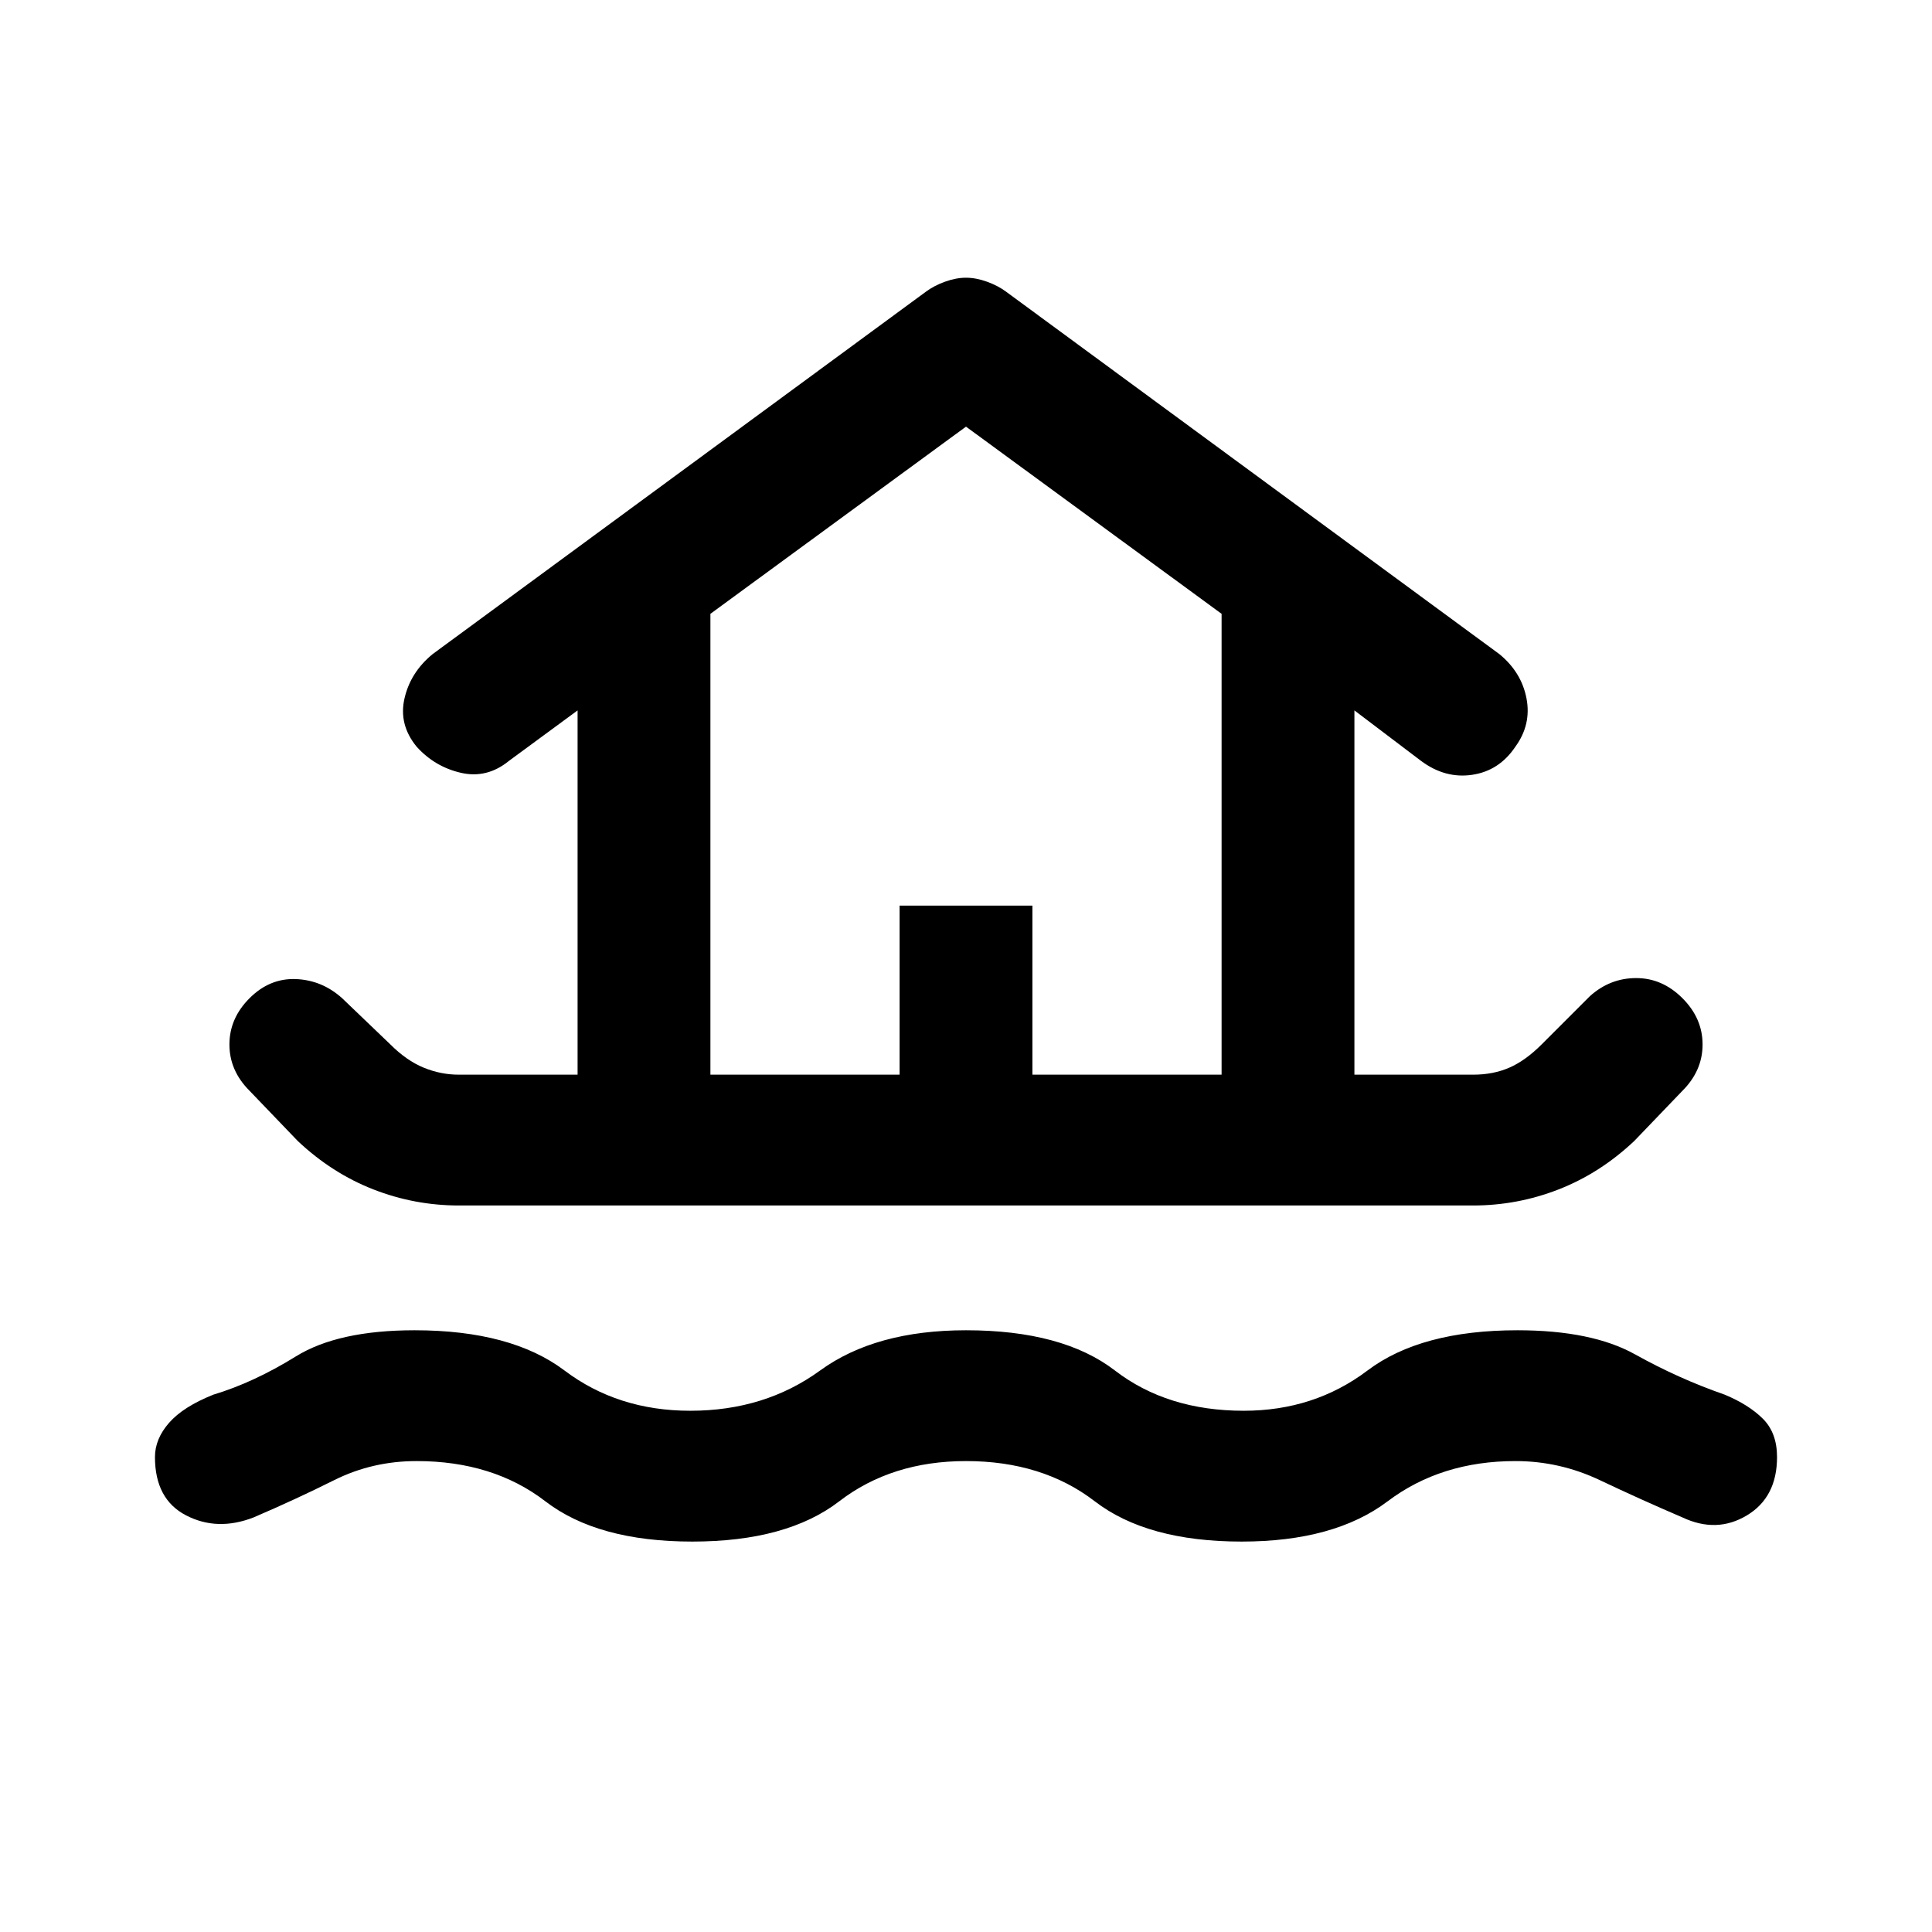 <svg xmlns="http://www.w3.org/2000/svg" height="48" width="48"><path d="M17.2 38.3Q14.85 38.3 13.55 37.3Q12.25 36.3 10.35 36.3Q9.25 36.3 8.3 36.775Q7.35 37.25 6.3 37.7Q5.4 38.05 4.625 37.65Q3.85 37.25 3.85 36.2Q3.85 35.75 4.2 35.35Q4.55 34.95 5.3 34.65Q6.3 34.35 7.35 33.7Q8.4 33.05 10.3 33.05Q12.7 33.05 14.025 34.05Q15.35 35.05 17.15 35.05Q19 35.05 20.375 34.05Q21.75 33.05 24 33.05Q26.4 33.05 27.7 34.05Q29 35.05 30.9 35.05Q32.65 35.05 33.975 34.05Q35.3 33.05 37.7 33.05Q39.55 33.05 40.625 33.65Q41.7 34.25 42.85 34.65Q43.45 34.9 43.8 35.25Q44.15 35.6 44.15 36.2Q44.15 37.2 43.4 37.65Q42.65 38.1 41.8 37.7Q40.75 37.25 39.75 36.775Q38.75 36.3 37.65 36.3Q35.8 36.3 34.475 37.3Q33.15 38.3 30.85 38.3Q28.5 38.3 27.2 37.3Q25.9 36.3 24 36.3Q22.15 36.3 20.85 37.3Q19.55 38.3 17.2 38.3ZM11.4 29.95Q10.3 29.95 9.275 29.55Q8.25 29.15 7.4 28.35L6.2 27.1Q5.7 26.6 5.7 25.95Q5.7 25.3 6.2 24.8Q6.7 24.3 7.35 24.325Q8 24.35 8.5 24.8L9.7 25.95Q10.1 26.35 10.525 26.525Q10.95 26.7 11.4 26.7H14.35V17.65L12.65 18.9Q12.1 19.35 11.45 19.2Q10.8 19.05 10.35 18.55Q9.9 18 10.05 17.35Q10.2 16.7 10.75 16.25L23 7.25Q23.2 7.1 23.475 7Q23.75 6.9 24 6.9Q24.25 6.9 24.525 7Q24.8 7.1 25 7.25L37.25 16.25Q37.8 16.7 37.925 17.35Q38.05 18 37.65 18.55Q37.25 19.15 36.575 19.25Q35.9 19.35 35.3 18.9L33.65 17.65V26.7H36.6Q37.1 26.7 37.5 26.525Q37.9 26.35 38.3 25.95L39.5 24.75Q40 24.3 40.65 24.3Q41.3 24.3 41.8 24.8Q42.3 25.3 42.3 25.95Q42.3 26.6 41.8 27.1L40.6 28.35Q39.75 29.15 38.725 29.55Q37.7 29.95 36.6 29.95ZM17.65 26.7H22.35V22.5H25.65V26.7H30.35V15.25L24 10.6L17.65 15.25ZM17.65 26.7H30.35H24H17.65Z"/></svg>